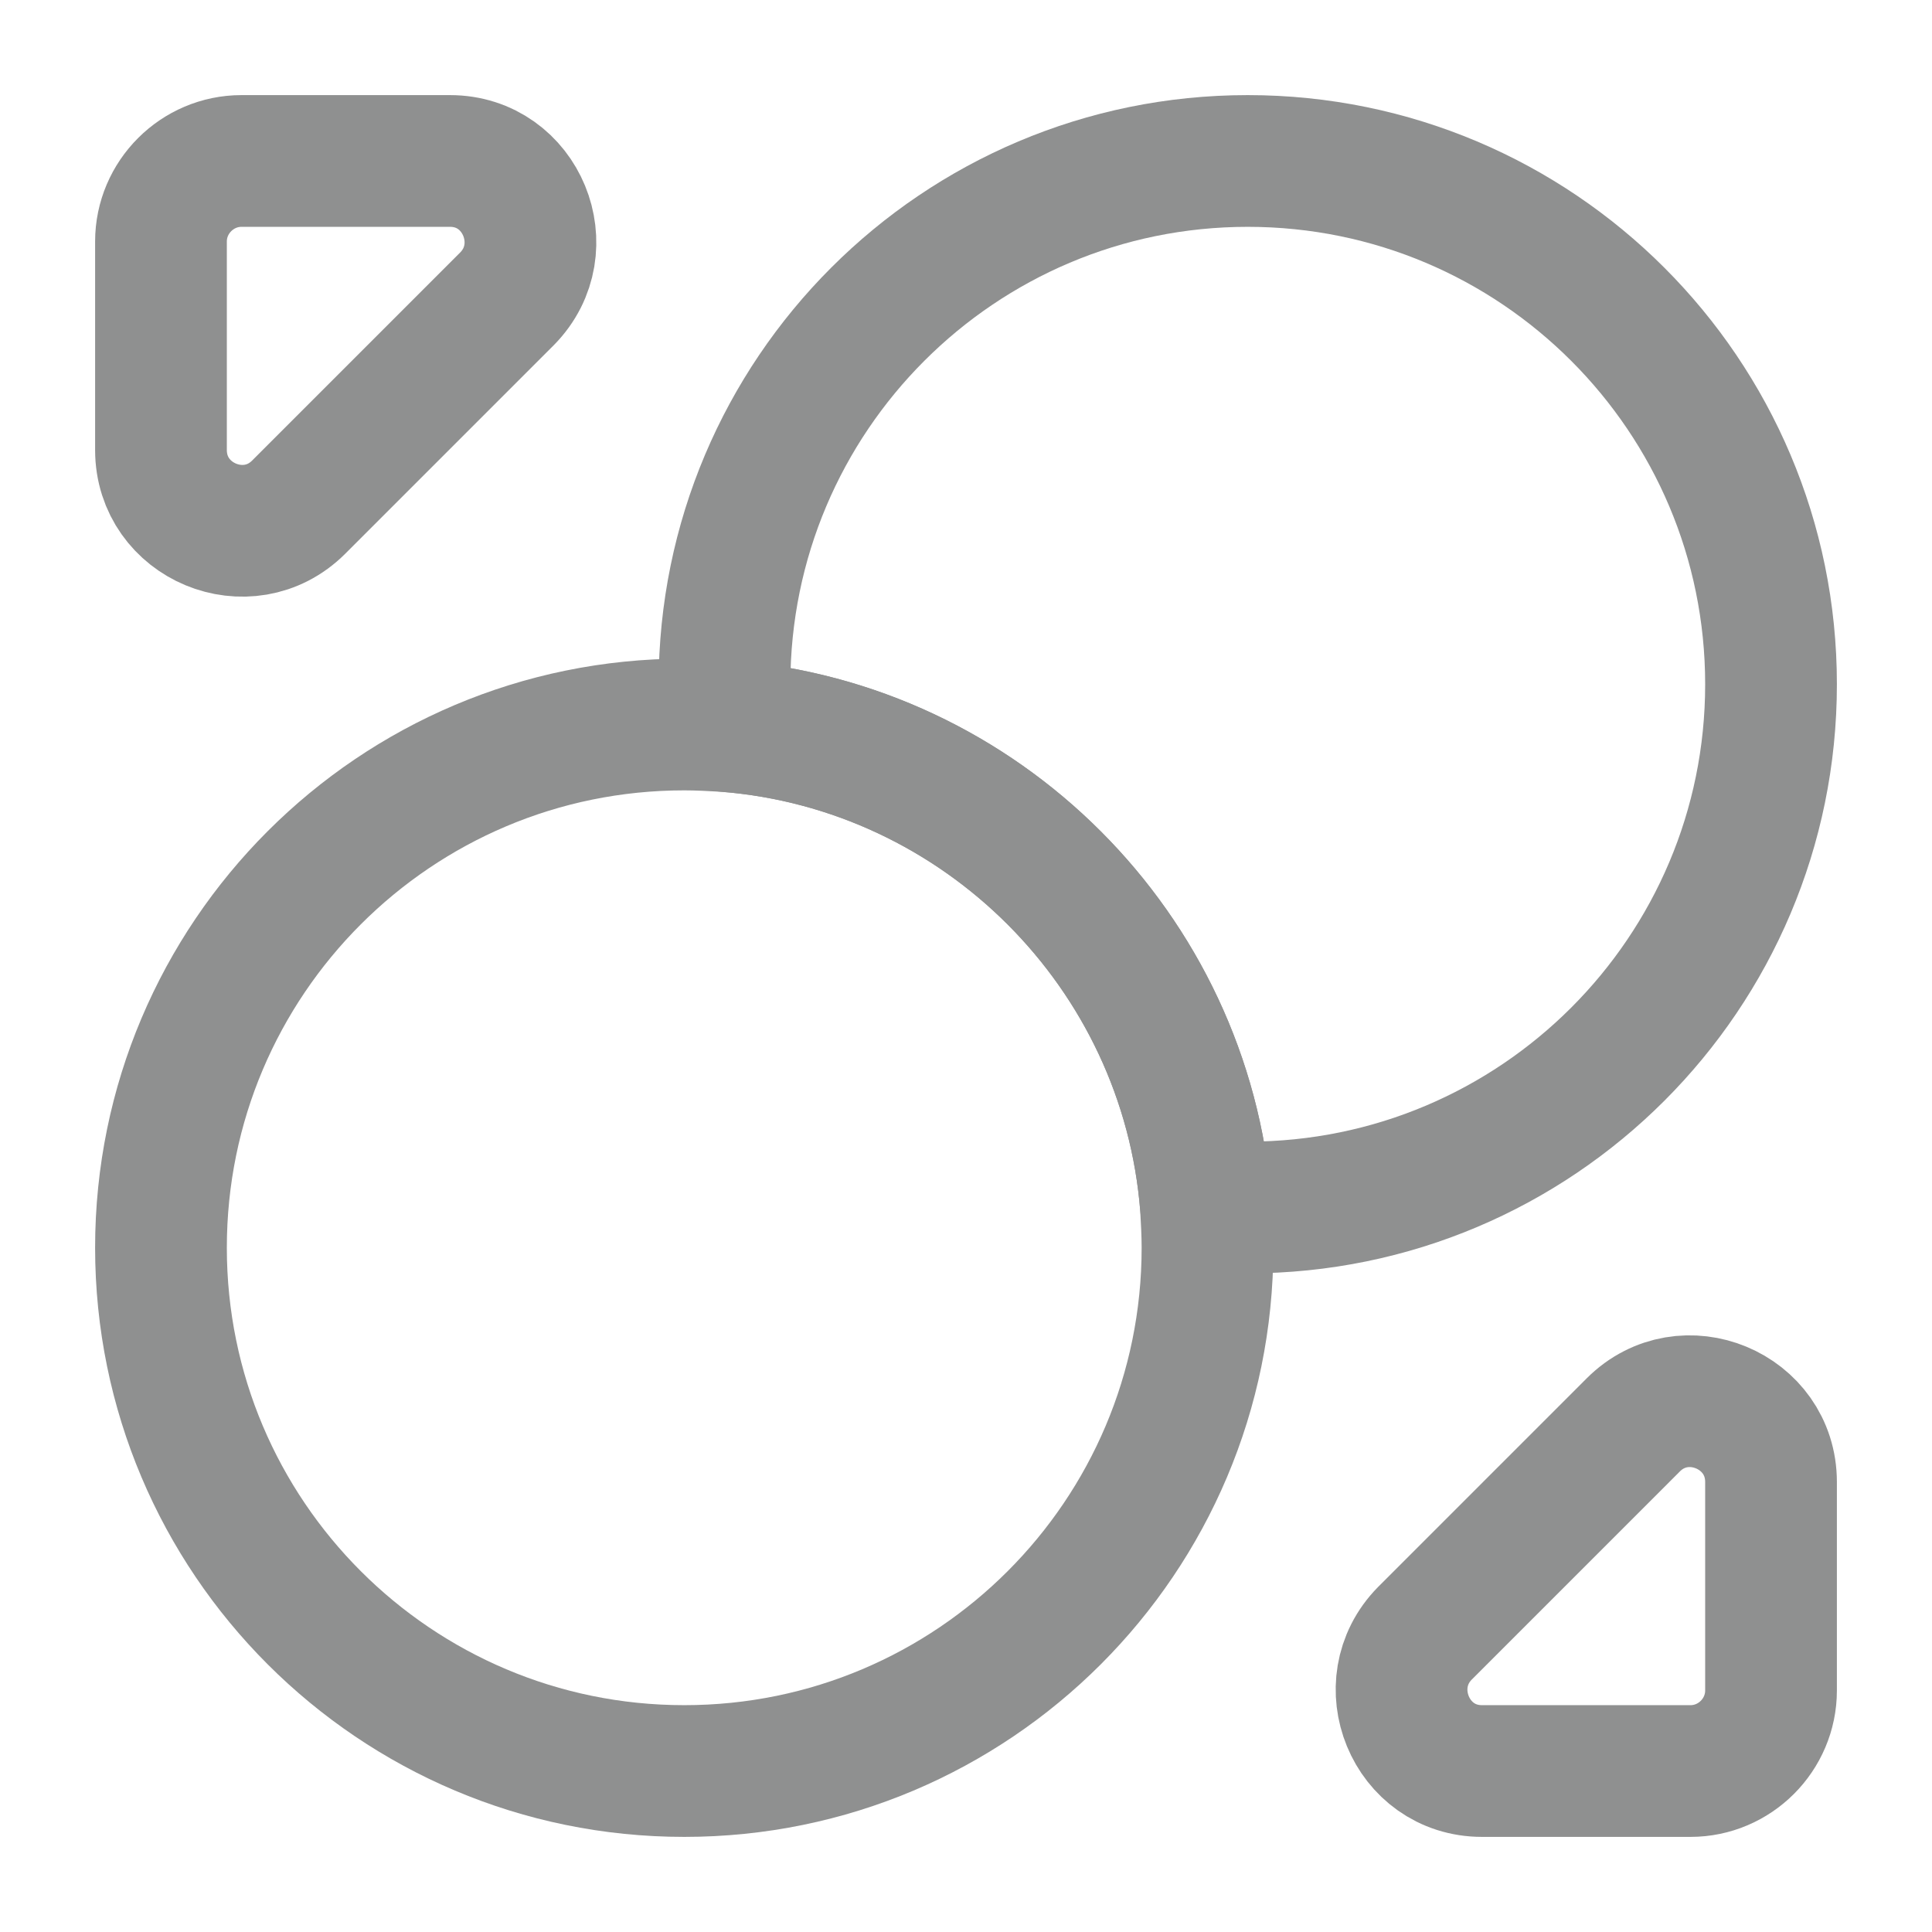 <svg width="22" height="22" viewBox="0 0 22 22" fill="none" xmlns="http://www.w3.org/2000/svg">
<path d="M20.167 7.792C20.167 11.082 17.499 13.75 14.208 13.75C14.053 13.75 13.887 13.741 13.732 13.732C13.502 10.826 11.174 8.497 8.268 8.268C8.259 8.112 8.25 7.947 8.25 7.792C8.25 4.501 10.918 1.833 14.208 1.833C17.499 1.833 20.167 4.501 20.167 7.792Z" stroke="#8F9090" stroke-width="1.5" stroke-linecap="round" stroke-linejoin="round"/>
<path d="M13.75 14.208C13.75 17.499 11.082 20.167 7.792 20.167C4.501 20.167 1.833 17.499 1.833 14.208C1.833 10.918 4.501 8.25 7.792 8.25C7.948 8.25 8.113 8.259 8.268 8.268C11.174 8.497 13.503 10.826 13.732 13.732C13.741 13.887 13.75 14.053 13.75 14.208Z" stroke="#8F9090" stroke-width="1.5" stroke-linecap="round" stroke-linejoin="round"/>
<path d="M5.124 1.833H2.75C2.246 1.833 1.833 2.246 1.833 2.75V5.124C1.833 5.94 2.823 6.352 3.401 5.775L5.775 3.401C6.343 2.823 5.94 1.833 5.124 1.833Z" stroke="#8F9090" stroke-width="1.5" stroke-linecap="round" stroke-linejoin="round"/>
<path d="M16.876 20.167H19.25C19.754 20.167 20.167 19.754 20.167 19.25V16.876C20.167 16.06 19.177 15.648 18.599 16.225L16.225 18.599C15.657 19.177 16.06 20.167 16.876 20.167Z" stroke="#8F9090" stroke-width="1.5" stroke-linecap="round" stroke-linejoin="round"/>
</svg>
